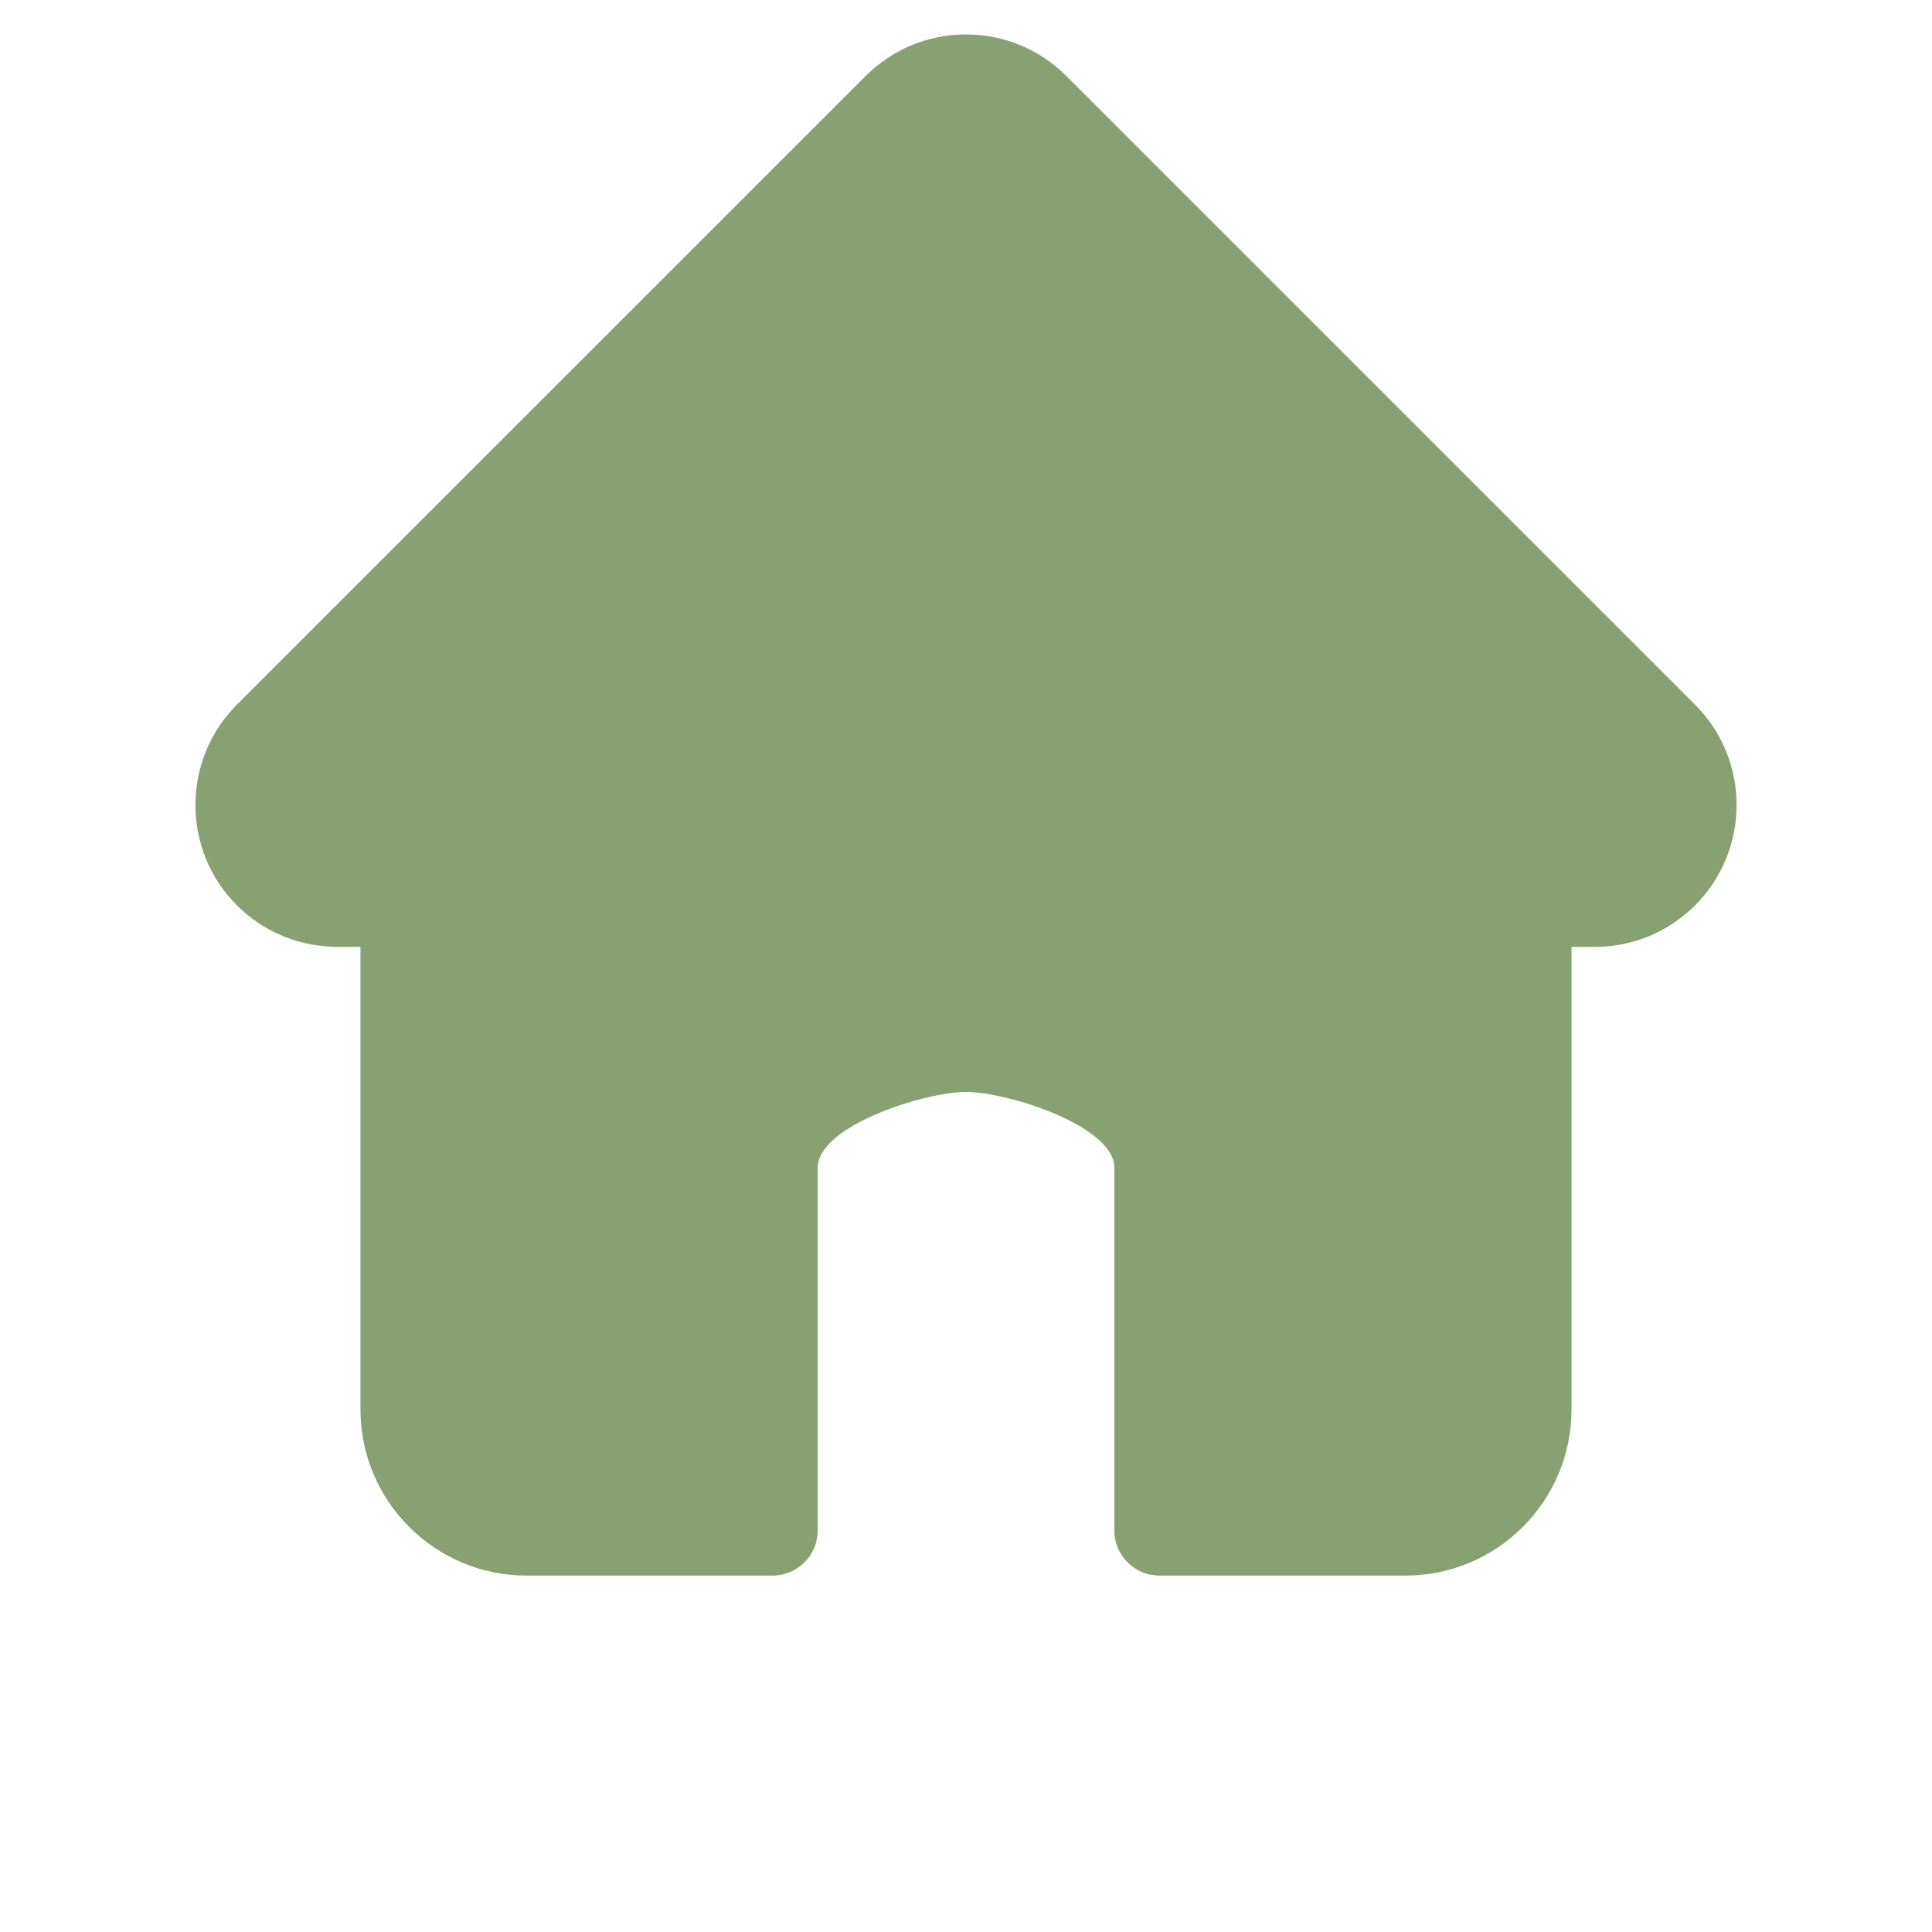 <svg width="36" height="36" viewBox="0 0 36 36" fill="none" xmlns="http://www.w3.org/2000/svg">
<g clip-path="url(#clip0_36_252)">
<path d="M31.587 13.132L31.585 13.13L19.87 1.416C19.37 0.917 18.706 0.642 18 0.642C17.294 0.642 16.63 0.917 16.131 1.416L4.421 13.124C4.417 13.128 4.413 13.132 4.409 13.136C3.384 14.167 3.386 15.841 4.414 16.869C4.884 17.339 5.505 17.611 6.169 17.64C6.196 17.643 6.223 17.644 6.25 17.644H6.717V26.265C6.717 27.971 8.105 29.359 9.812 29.359H14.395C14.86 29.359 15.237 28.982 15.237 28.517V21.759C15.237 20.98 17.222 20.347 18 20.347C18.779 20.347 20.764 20.98 20.764 21.759V28.517C20.764 28.982 21.14 29.359 21.605 29.359H26.189C27.895 29.359 29.283 27.971 29.283 26.265V17.644H29.716C30.422 17.644 31.086 17.369 31.586 16.869C32.616 15.839 32.616 14.163 31.587 13.132Z" fill="#87A173"/>
</g>
<defs>
<clipPath id="clip0_36_252">
<rect width="30" height="30" fill="white" transform="translate(3)"/>
</clipPath>
</defs>
</svg>
